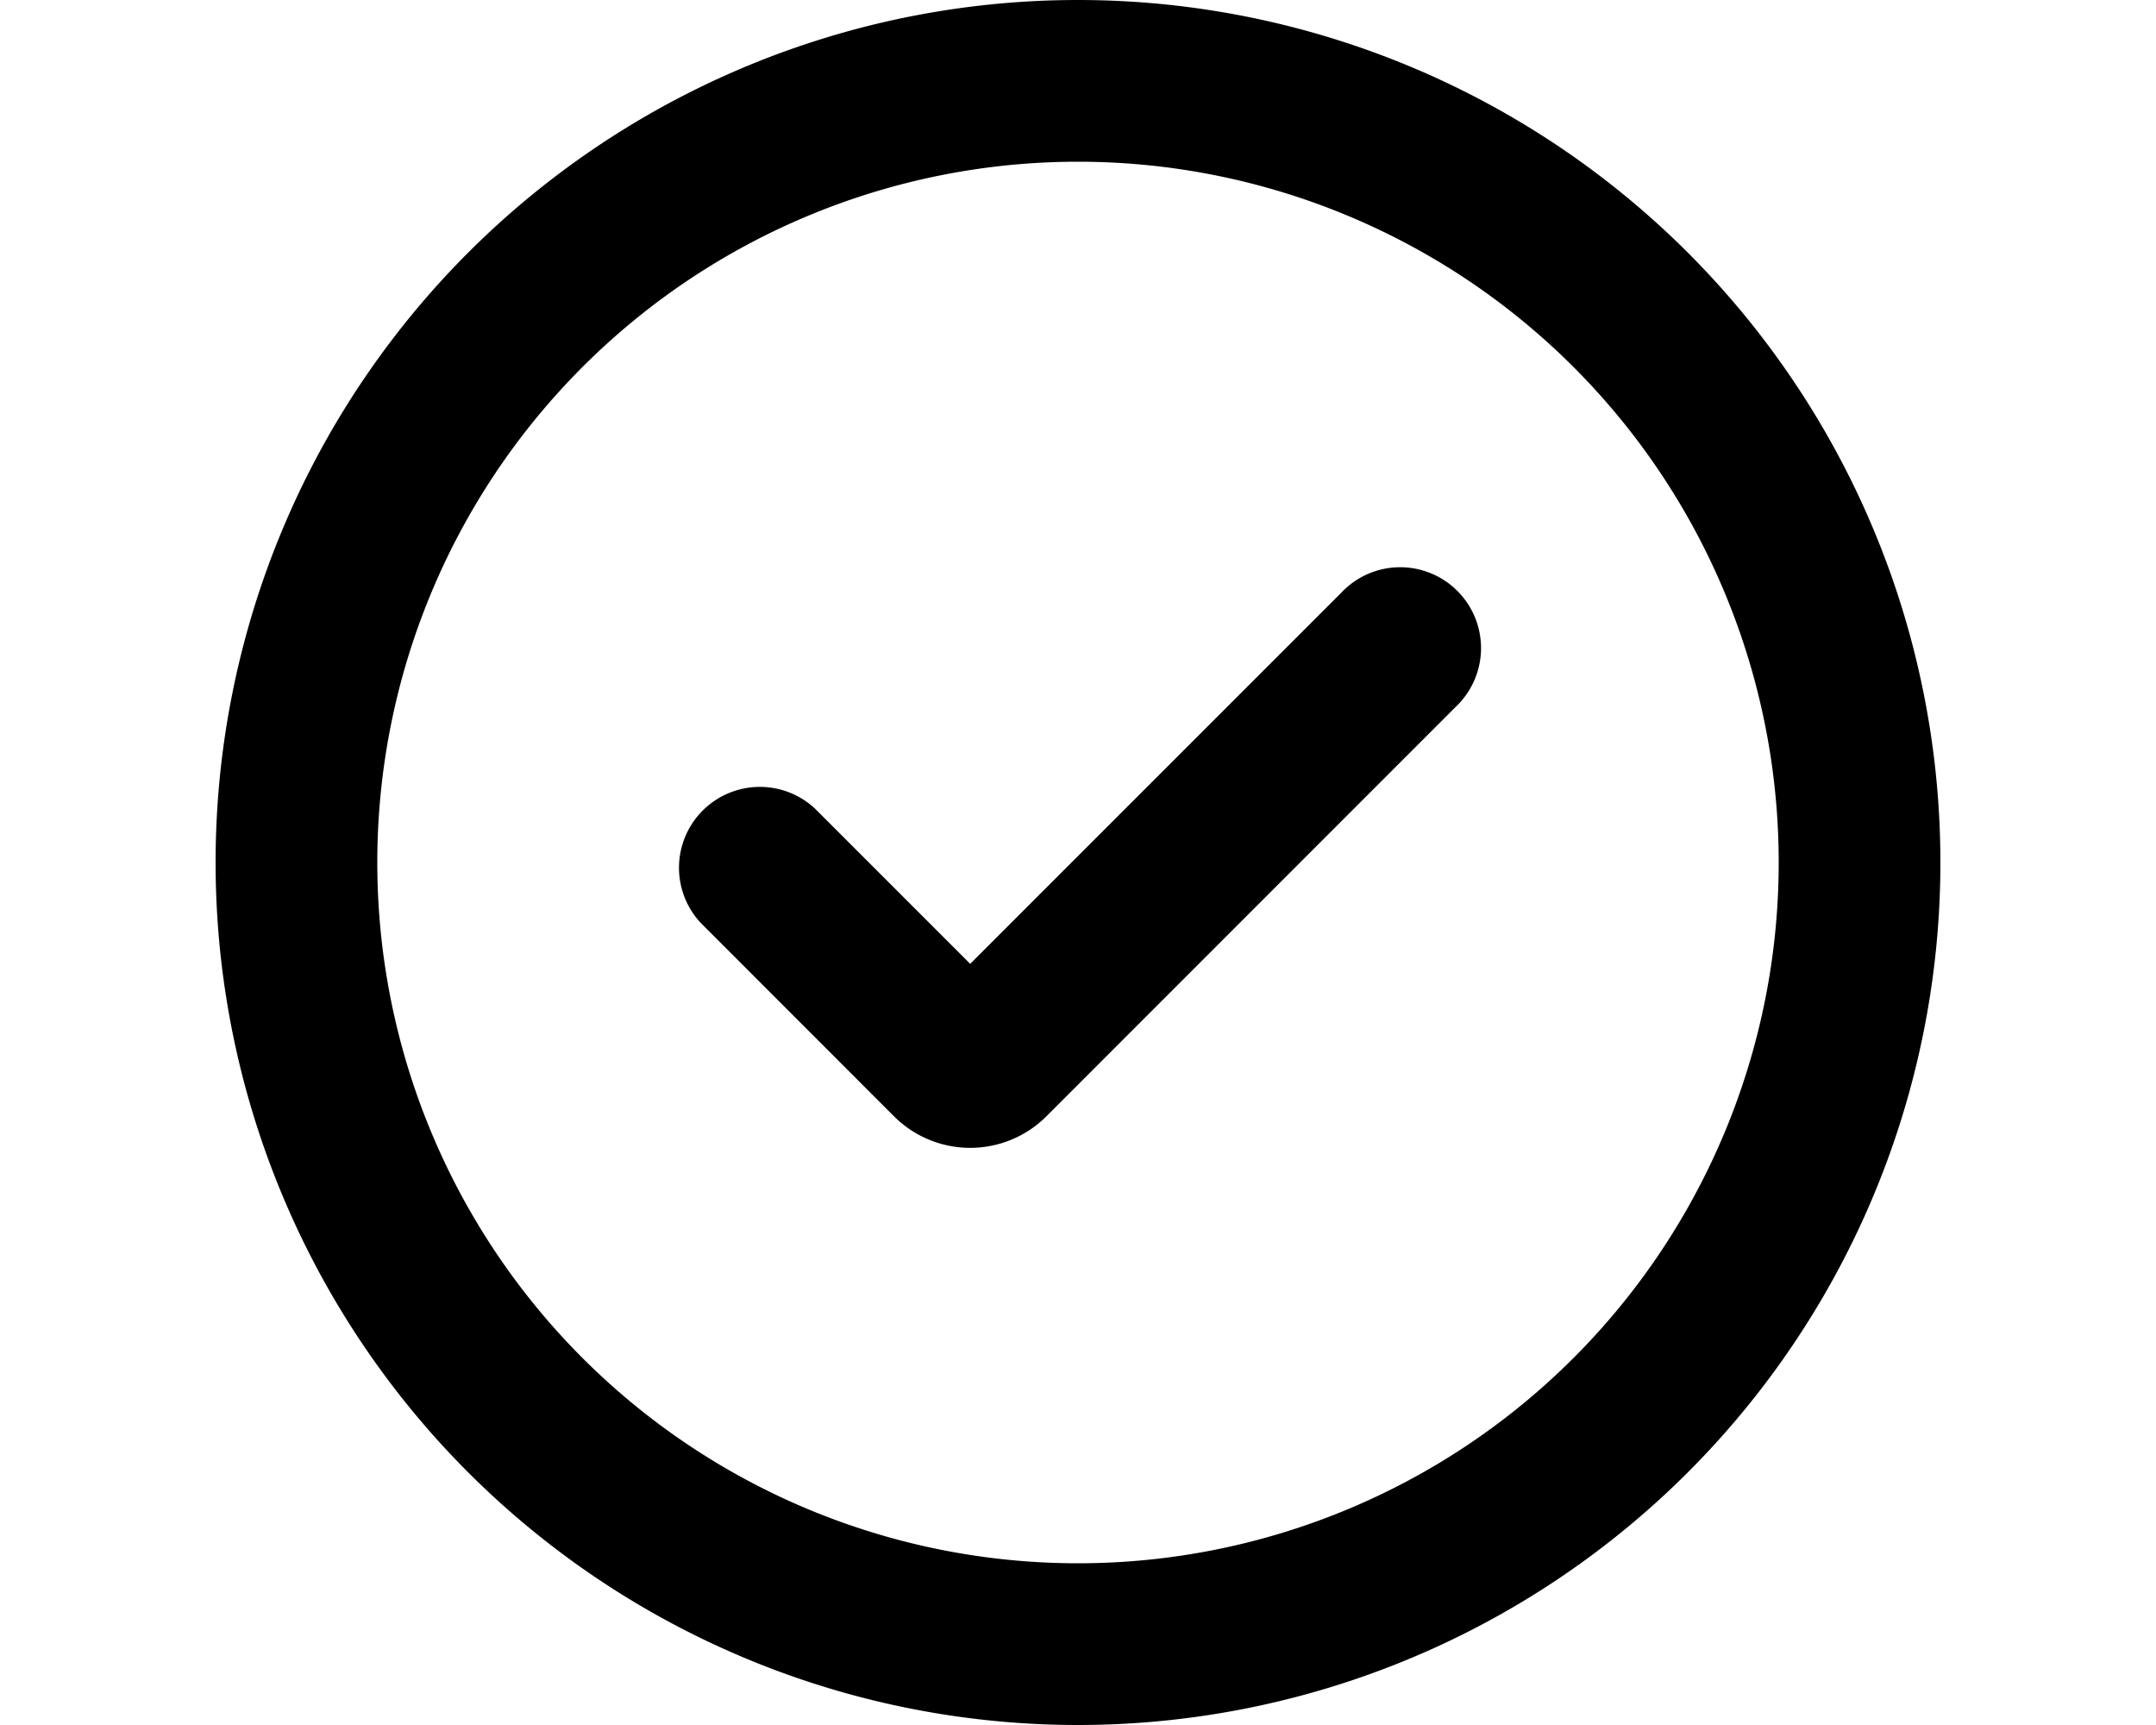 <svg xmlns="http://www.w3.org/2000/svg" viewBox="0 0 20 16" fill="currentColor">
  <path d="M12.44 5.5 9 8.94 7.56 7.5A.75.75 0 0 0 6.5 8.56l1.793 1.794a1 1 0 0 0 1.414 0L13.5 6.56a.75.75 0 1 0-1.06-1.06z"/>
  <path fill-rule="evenodd" d="M18 8A8 8 0 1 1 2 8a8 8 0 0 1 16 0zm-1.5 0a6.5 6.5 0 1 0-13 0 6.5 6.5 0 0 0 13 0z"/>
</svg>
